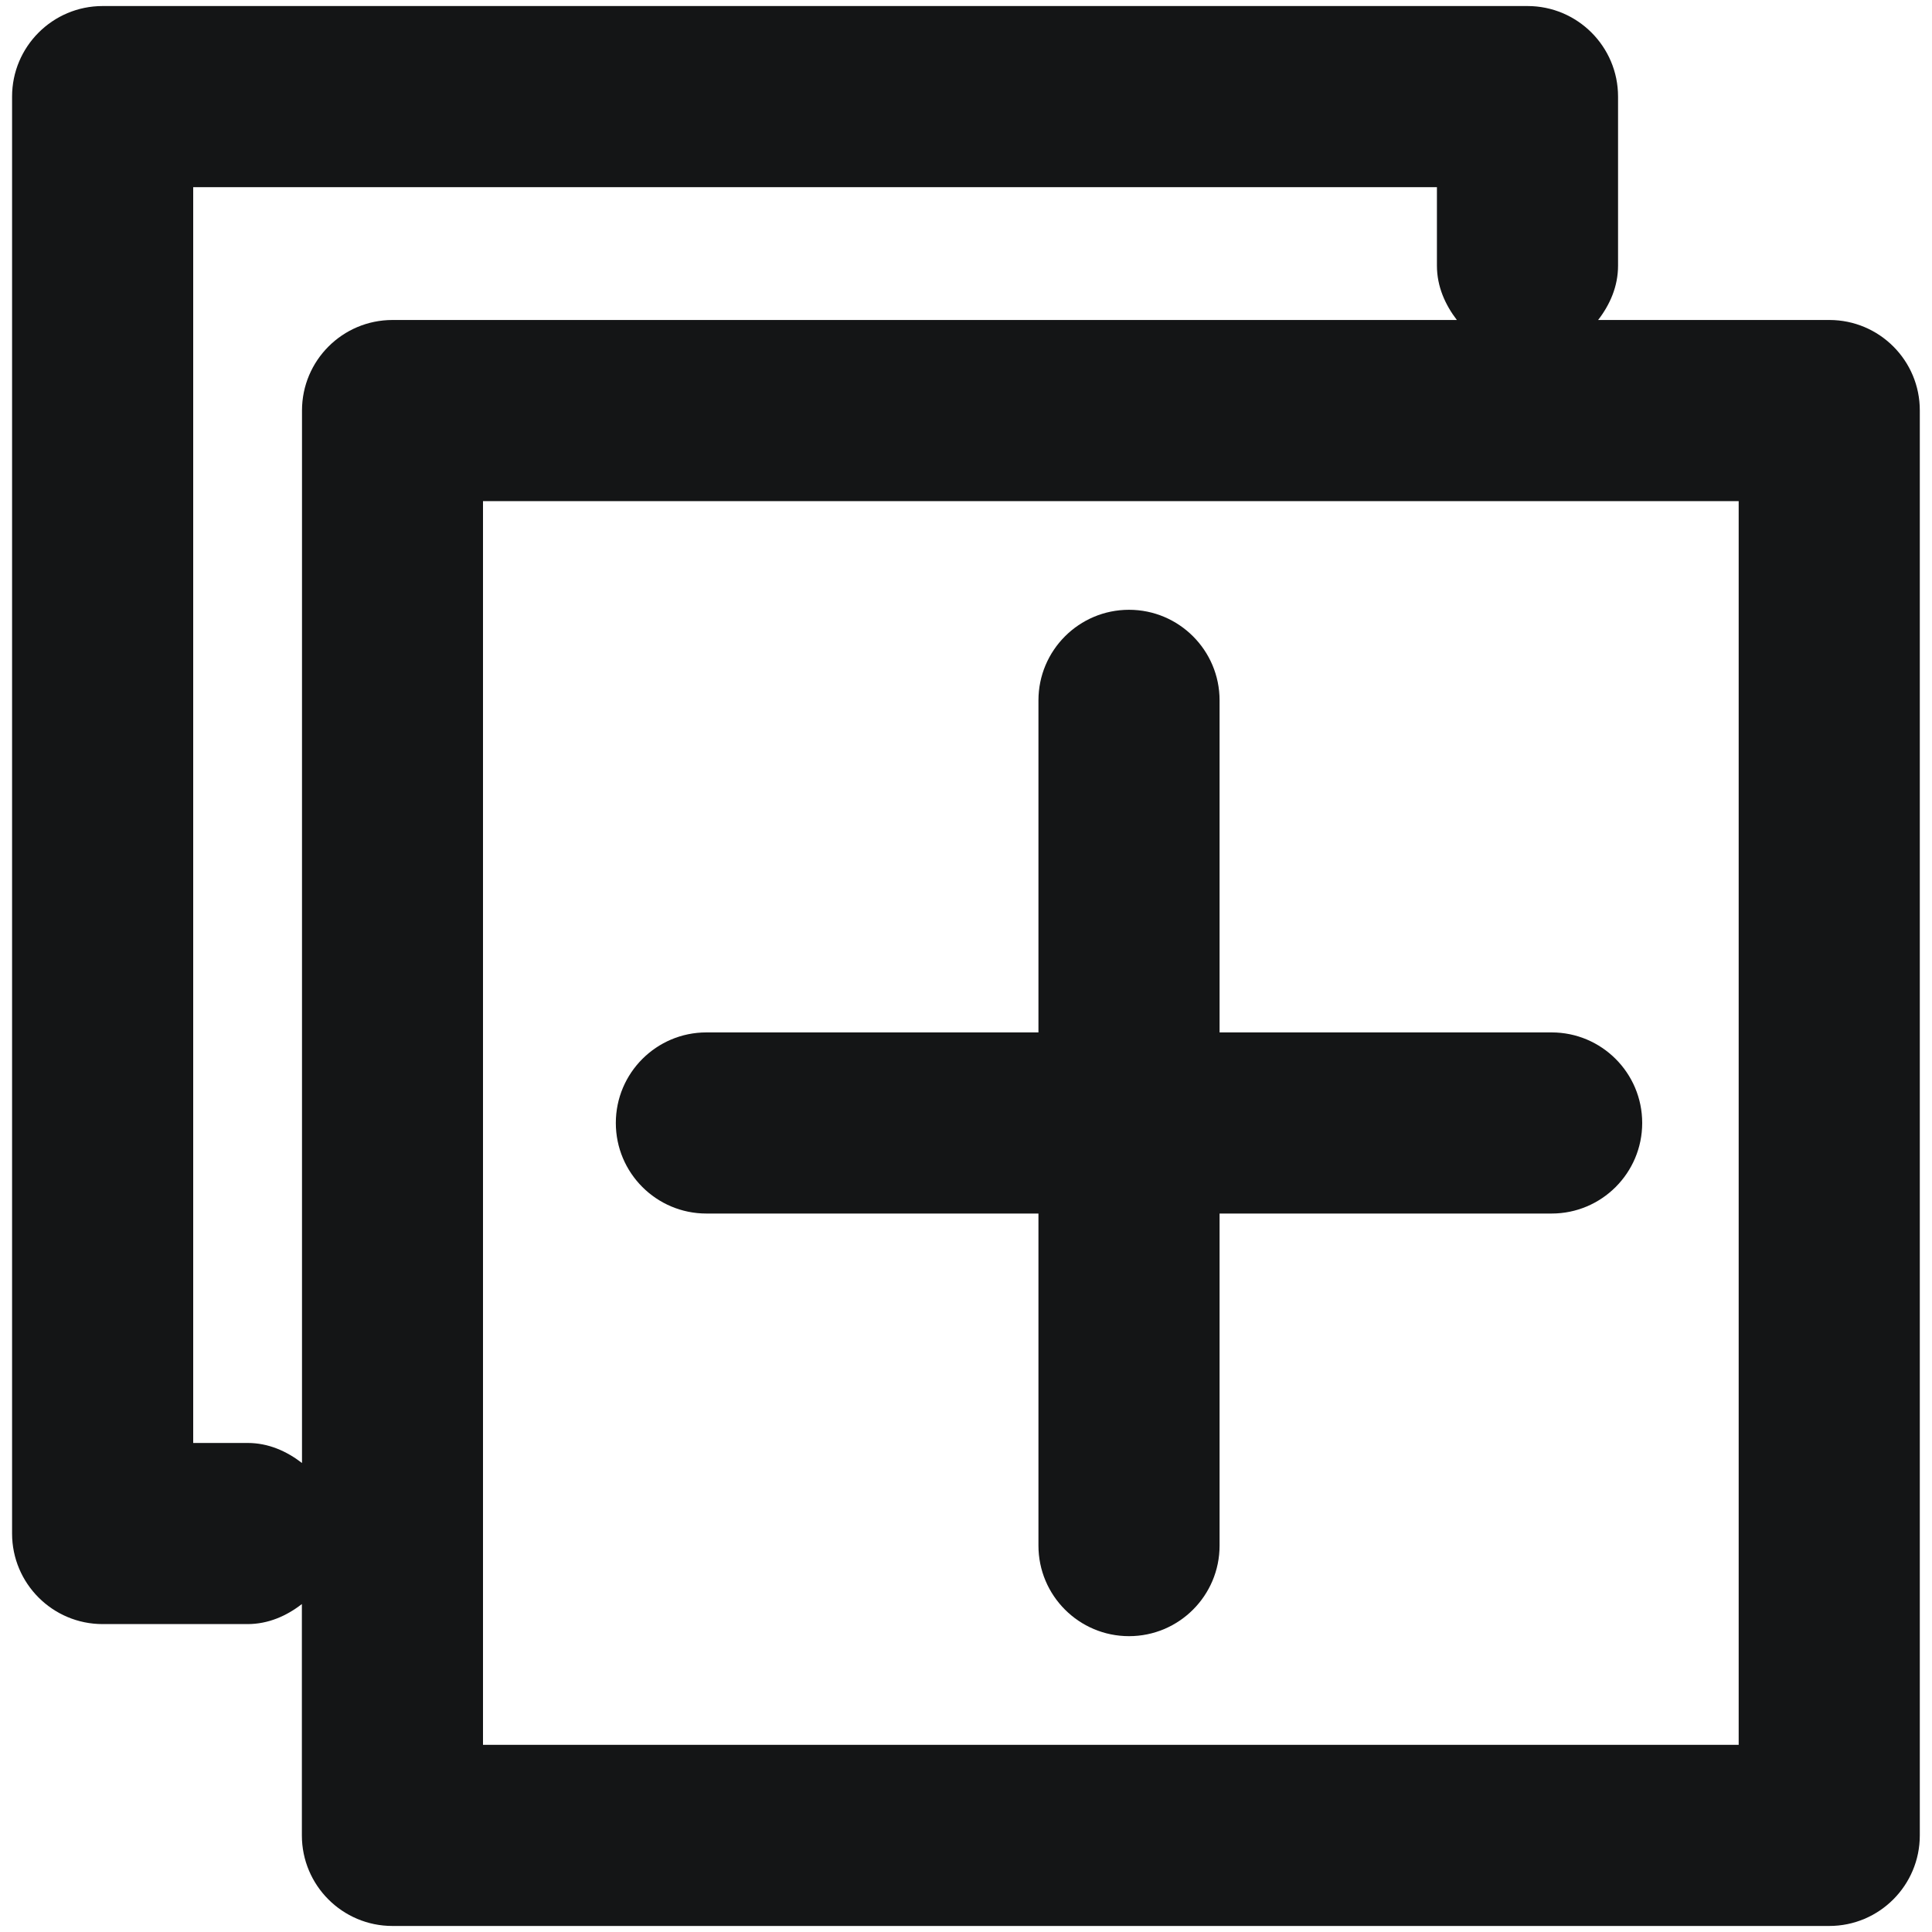 <?xml version="1.0" encoding="utf-8"?>
<!-- Generator: Adobe Illustrator 26.0.2, SVG Export Plug-In . SVG Version: 6.00 Build 0)  -->
<svg version="1.1" id="Layer_1" xmlns="http://www.w3.org/2000/svg" xmlns:xlink="http://www.w3.org/1999/xlink" x="0px" y="0px"
	 viewBox="0 0 16 16" style="enable-background:new 0 0 16 16;" xml:space="preserve">
<style type="text/css">
	.st0{fill:#141516;}
</style>
<g>
	<path class="st0" d="M15.15,2.65h-1.915c0.098-0.127,0.165-0.278,0.165-0.45V0.8c0-0.414-0.336-0.75-0.75-0.75
		H0.85c-0.414,0-0.75,0.336-0.75,0.75v11.9c0,0.414,0.336,0.75,0.75,0.75h1.2c0.172,0,0.324-0.068,0.45-0.166
		v1.916c0,0.414,0.336,0.75,0.75,0.75h11.899c0.414,0,0.75-0.336,0.75-0.75V3.4
		C15.9,2.986,15.564,2.65,15.15,2.65z M2.501,3.4v8.716c-0.127-0.098-0.278-0.166-0.45-0.166H1.6V1.55
		h10.3v0.65c0,0.172,0.068,0.323,0.165,0.45H3.251C2.836,2.65,2.501,2.986,2.501,3.4z M14.4,14.45H4
		V4.15h10.399V14.45z"/>
	<path class="st0" d="M5.85,10.05h2.75v2.75c0,0.414,0.336,0.75,0.75,0.75s0.75-0.336,0.75-0.75v-2.75h2.75
		c0.414,0,0.75-0.336,0.75-0.75s-0.336-0.75-0.75-0.75h-2.75v-2.75c0-0.414-0.336-0.75-0.75-0.75s-0.75,0.336-0.75,0.75v2.75
		h-2.75c-0.414,0-0.75,0.336-0.75,0.75S5.436,10.05,5.85,10.05z"/>
</g>
</svg>